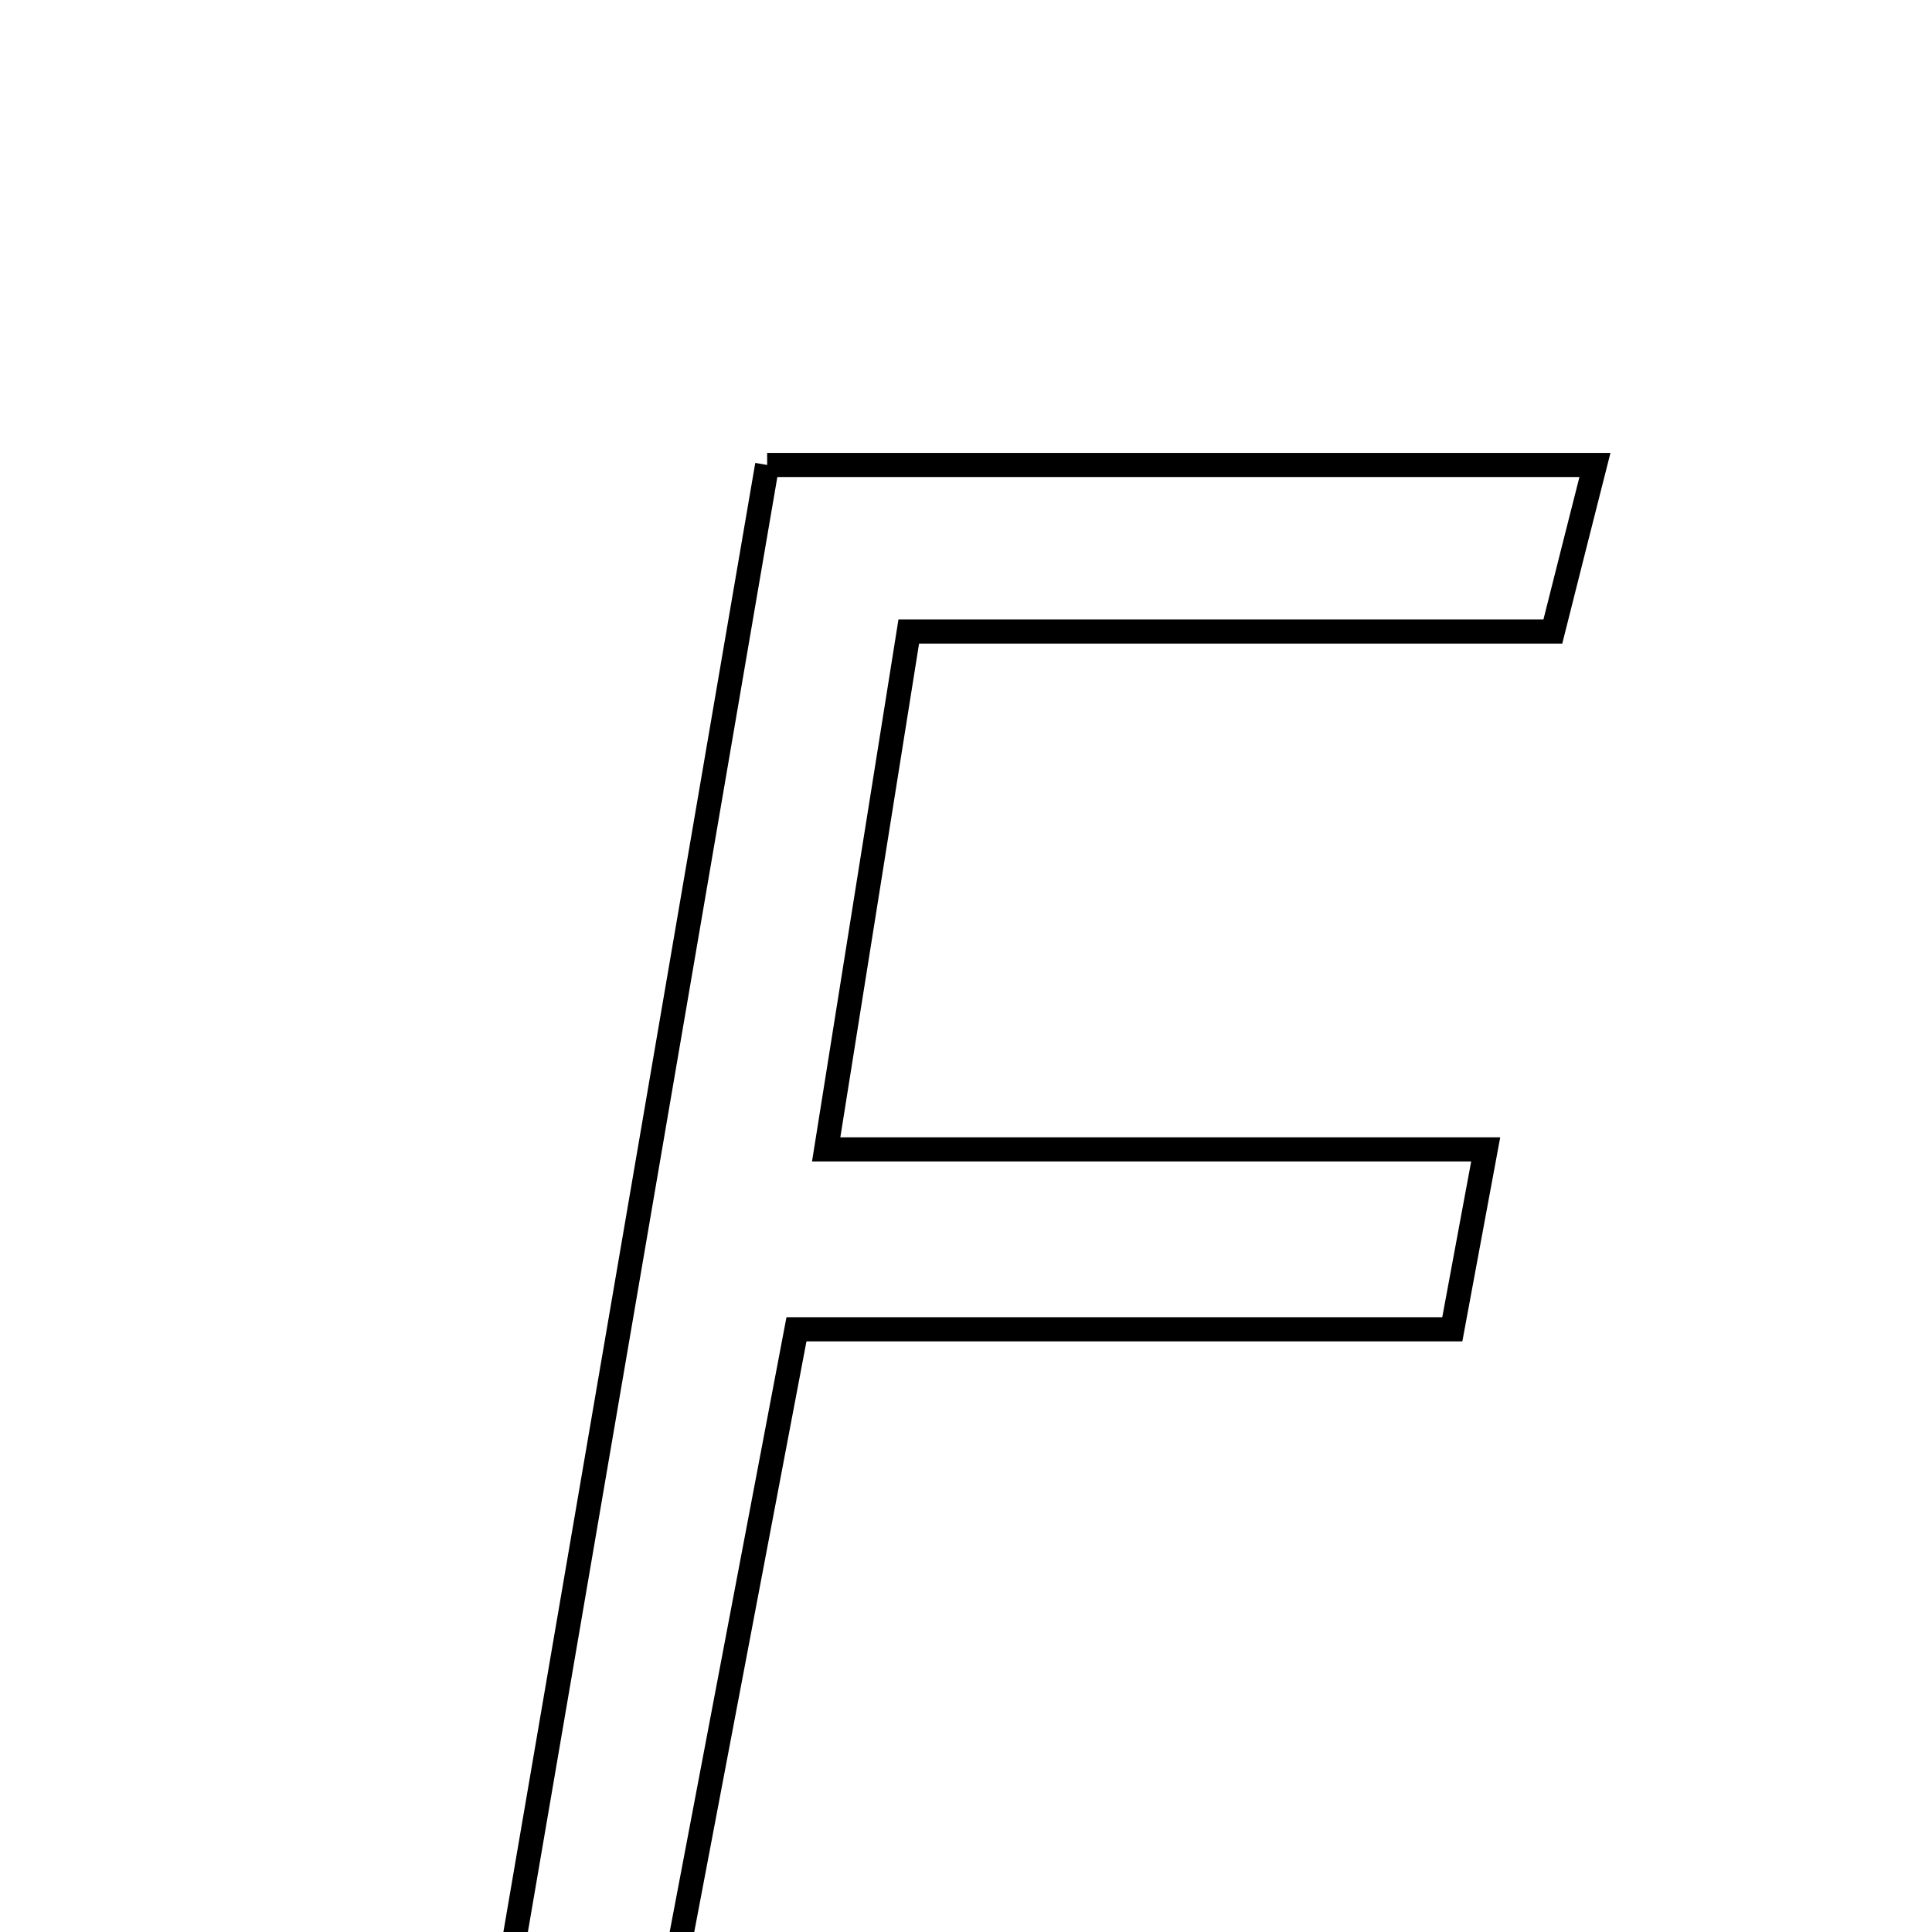 <svg xmlns="http://www.w3.org/2000/svg" viewBox="0.0 0.0 24.0 24.0" height="200px" width="200px"><path fill="none" stroke="black" stroke-width=".3" stroke-opacity="1.0"  filling="0" d="M9.53 5.776 C13.055 5.776 16.355 5.776 19.813 5.776 C19.625 6.518 19.478 7.097 19.29 7.845 C16.622 7.845 14.034 7.845 11.289 7.845 C10.943 10.01 10.625 12.006 10.263 14.278 C13.092 14.278 15.676 14.278 18.456 14.278 C18.298 15.131 18.19 15.711 18.041 16.513 C15.336 16.513 12.664 16.513 9.894 16.513 C9.326 19.501 8.797 22.287 8.286 24.976 C7.531 24.976 7.02 24.976 6.238 24.976 C7.352 18.478 8.437 12.149 9.53 5.776"></path></svg>